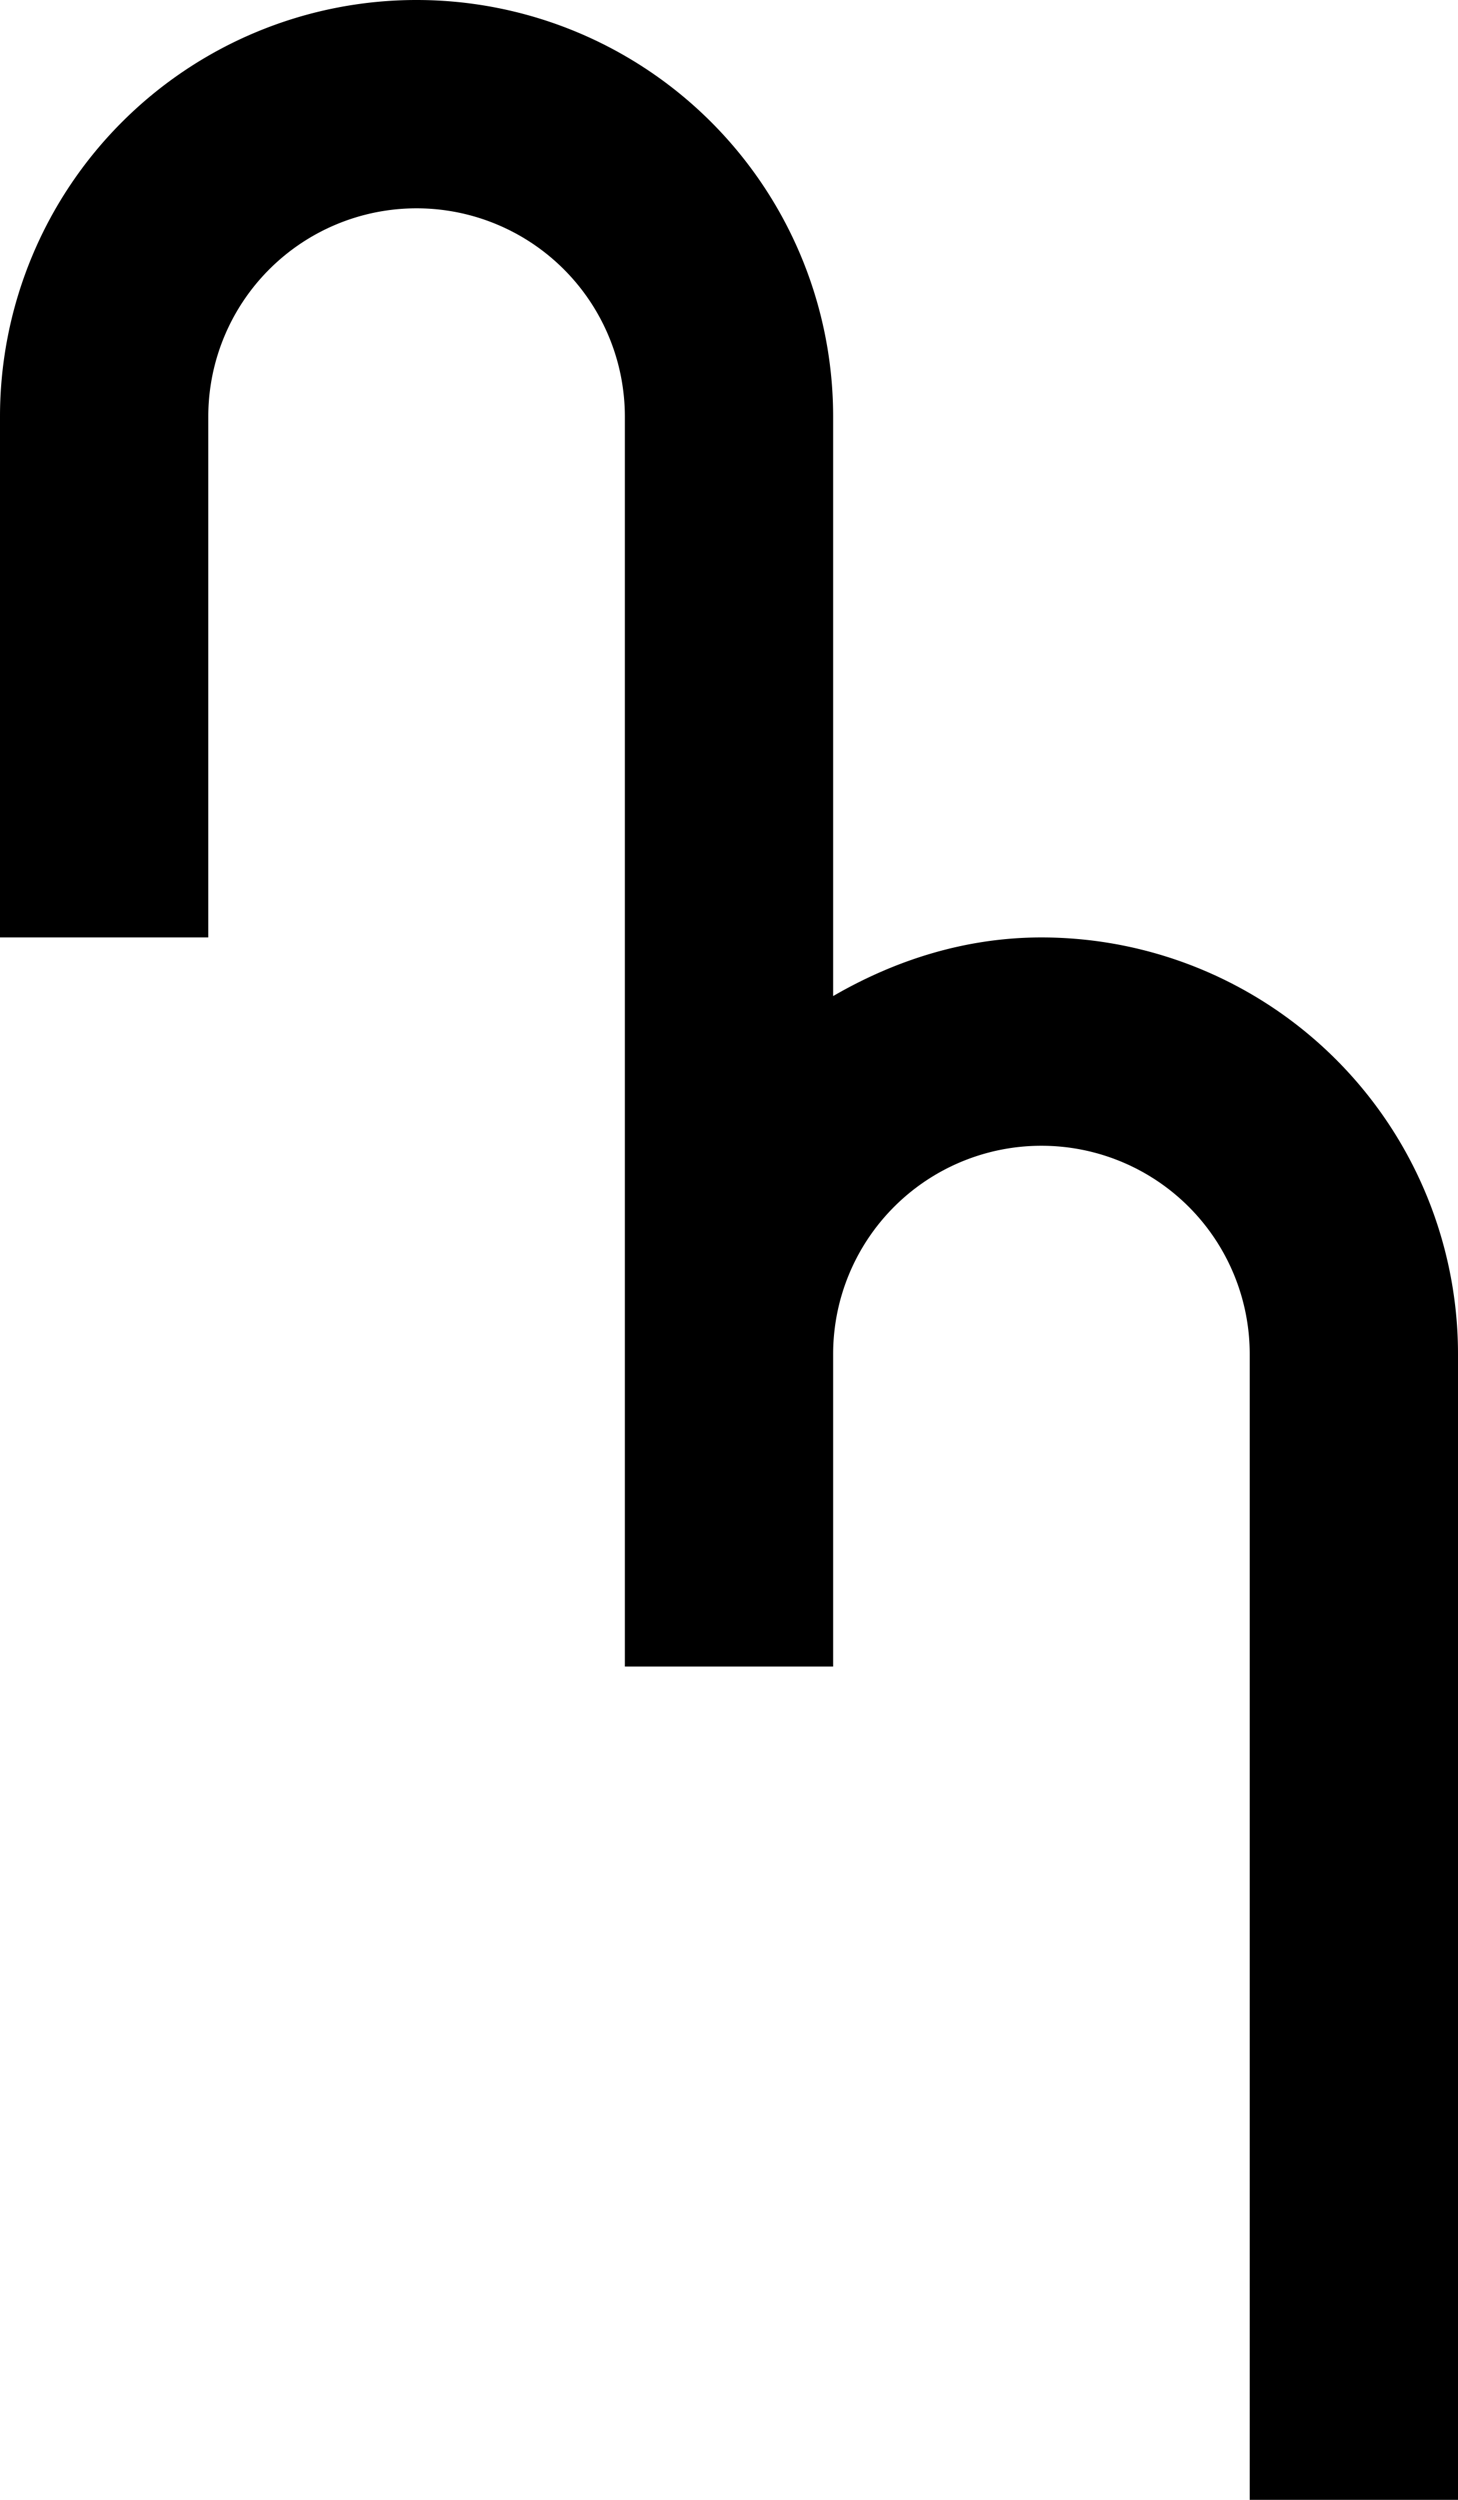 <svg xmlns="http://www.w3.org/2000/svg" version="1.0" width="14" height="24"><path d="M4 0a4 4 0 0 1 4 4v5.563C8.591 9.22 9.267 9 10 9a4 4 0 0 1 4 4v11h-2V13a2 2 0 1 0-4 0v3H6V4a2 2 0 0 0-4 0v5H0V4a4 4 0 0 1 4-4z"/></svg>